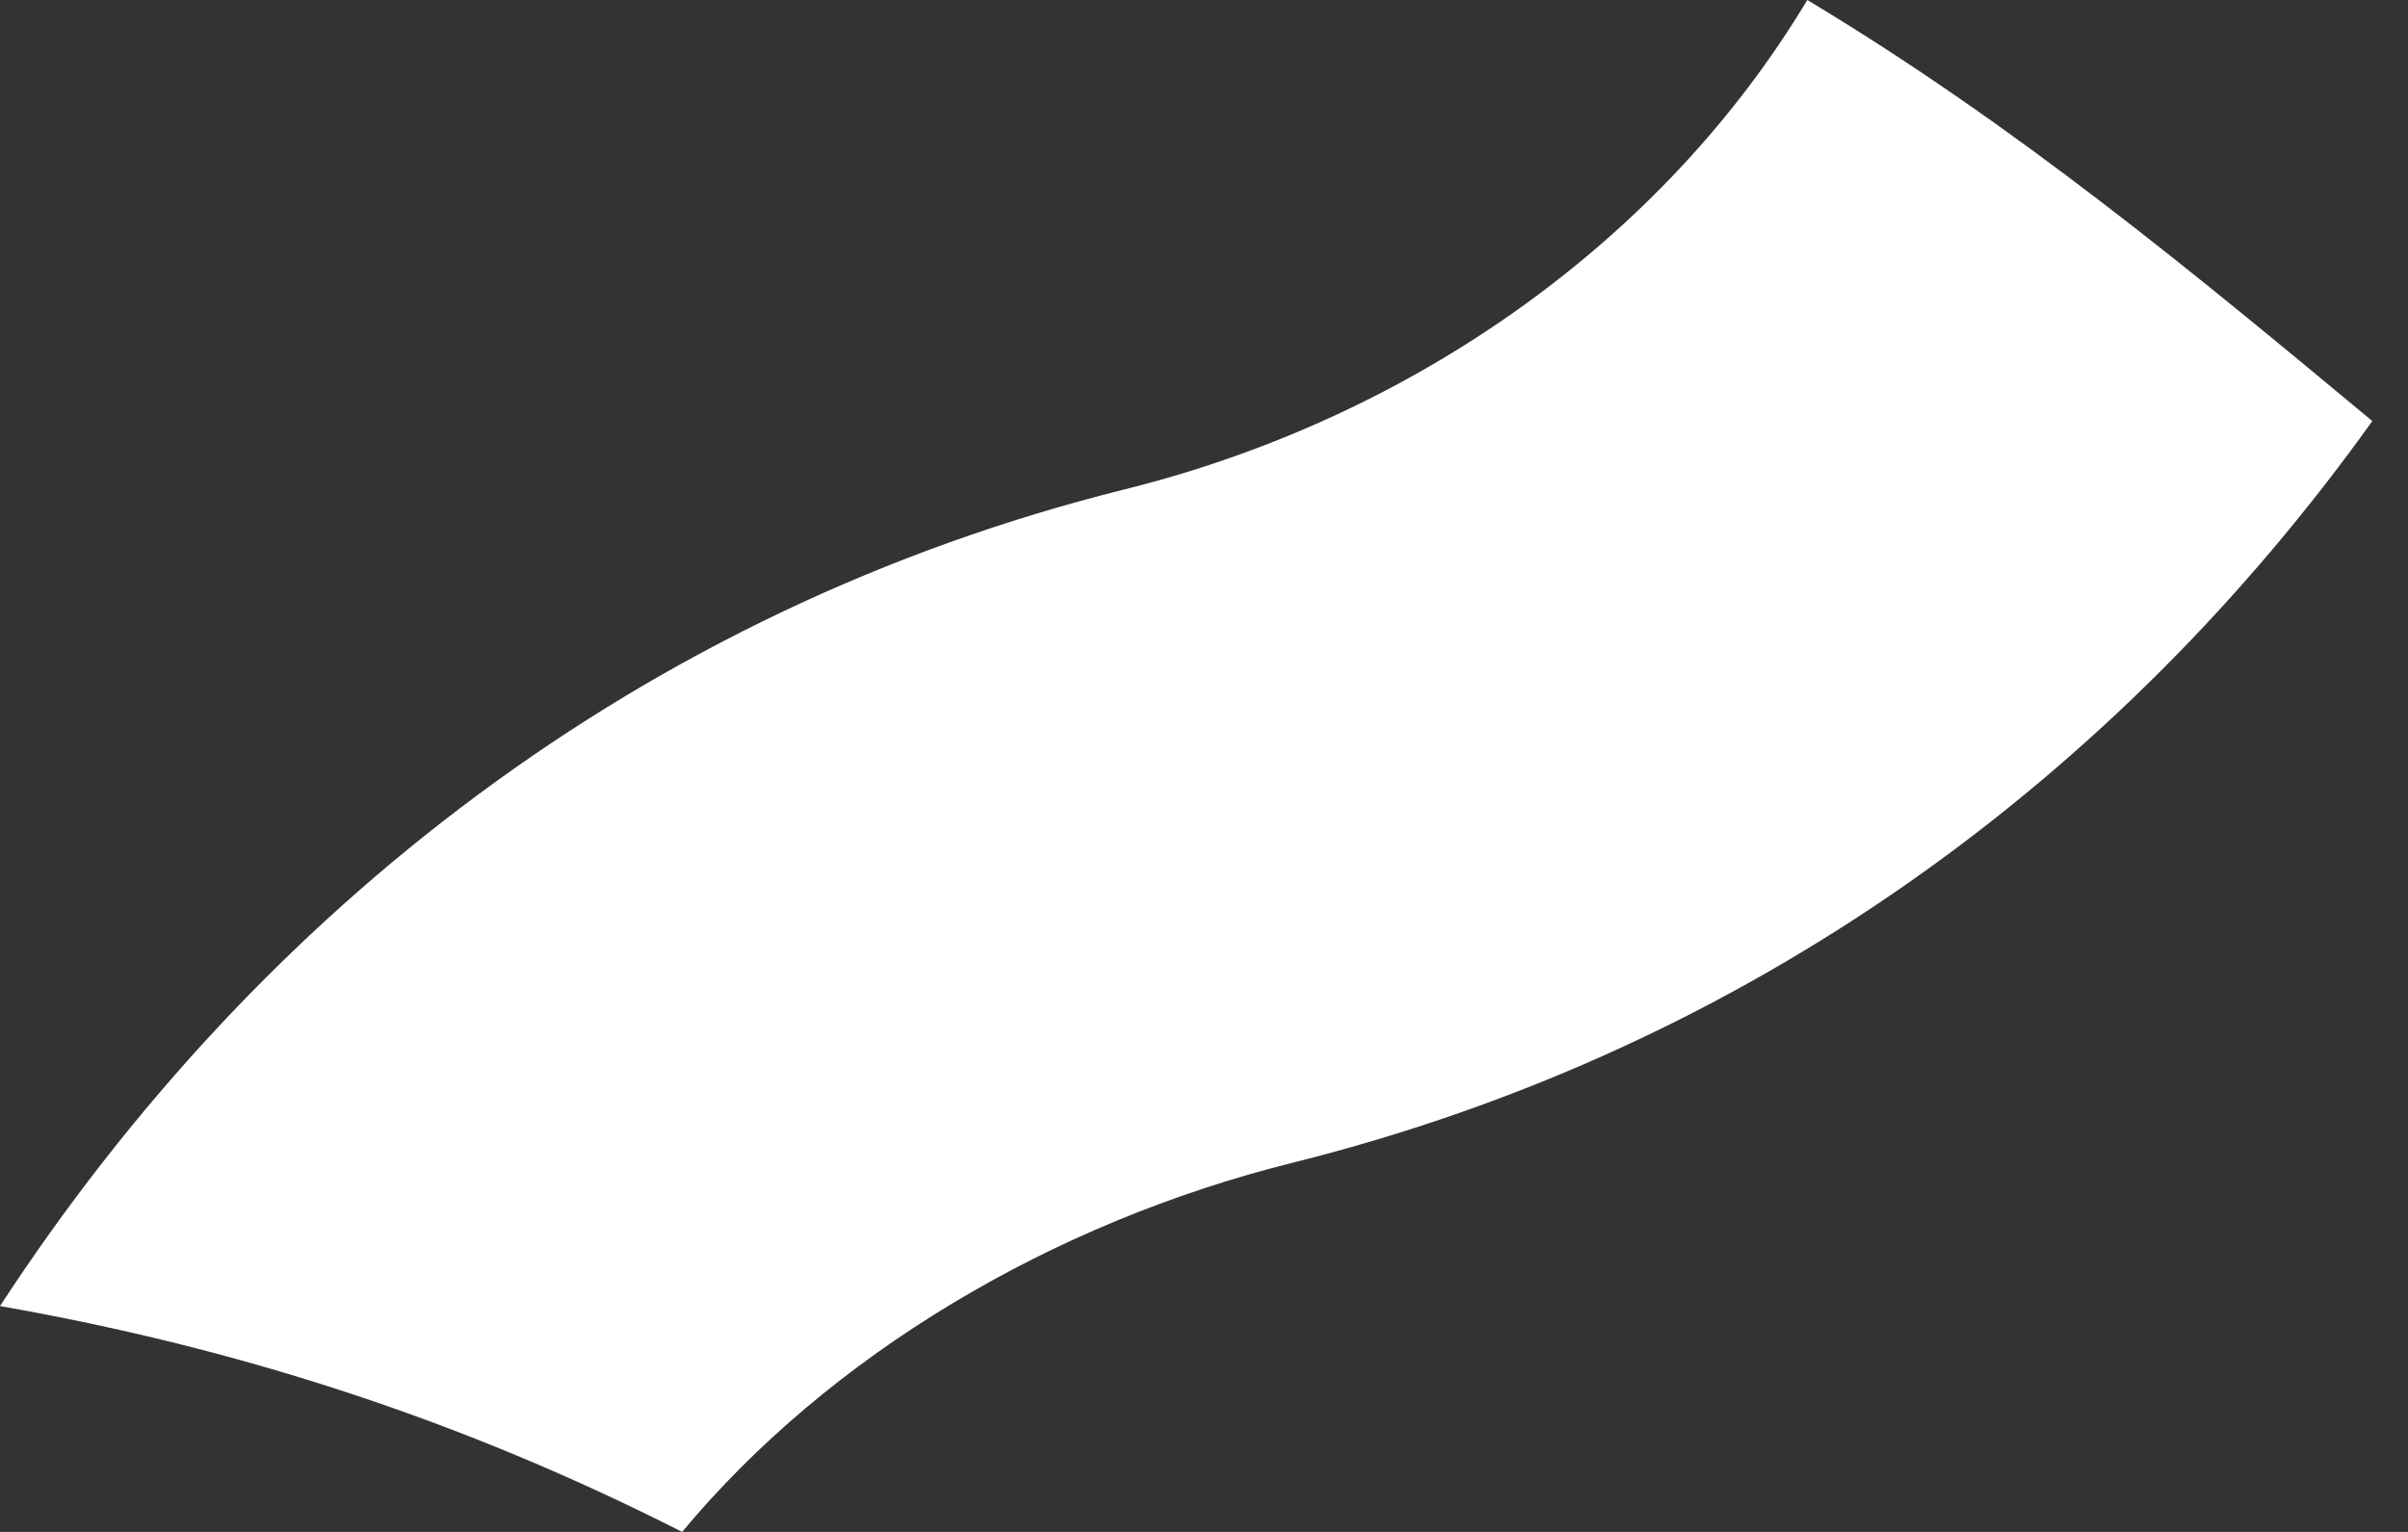 <svg width="11" height="7" viewBox="0 0 11 7" fill="none" xmlns="http://www.w3.org/2000/svg">
<rect x="0" y="0" width="11" height="7" fill="#333333" stroke="none"/>
<path d="M-0 5.968C1.182 4.156 2.94 2.784 5.138 2.236C6.456 1.908 7.597 1.098 8.256 -1.94471e-07C9.217 0.577 10.027 1.251 10.837 1.924C9.669 3.557 7.992 4.792 5.905 5.313C4.806 5.587 3.79 6.19 3.116 7C2.114 6.491 1.098 6.161 -0 5.968Z" fill="white"/>
</svg>
